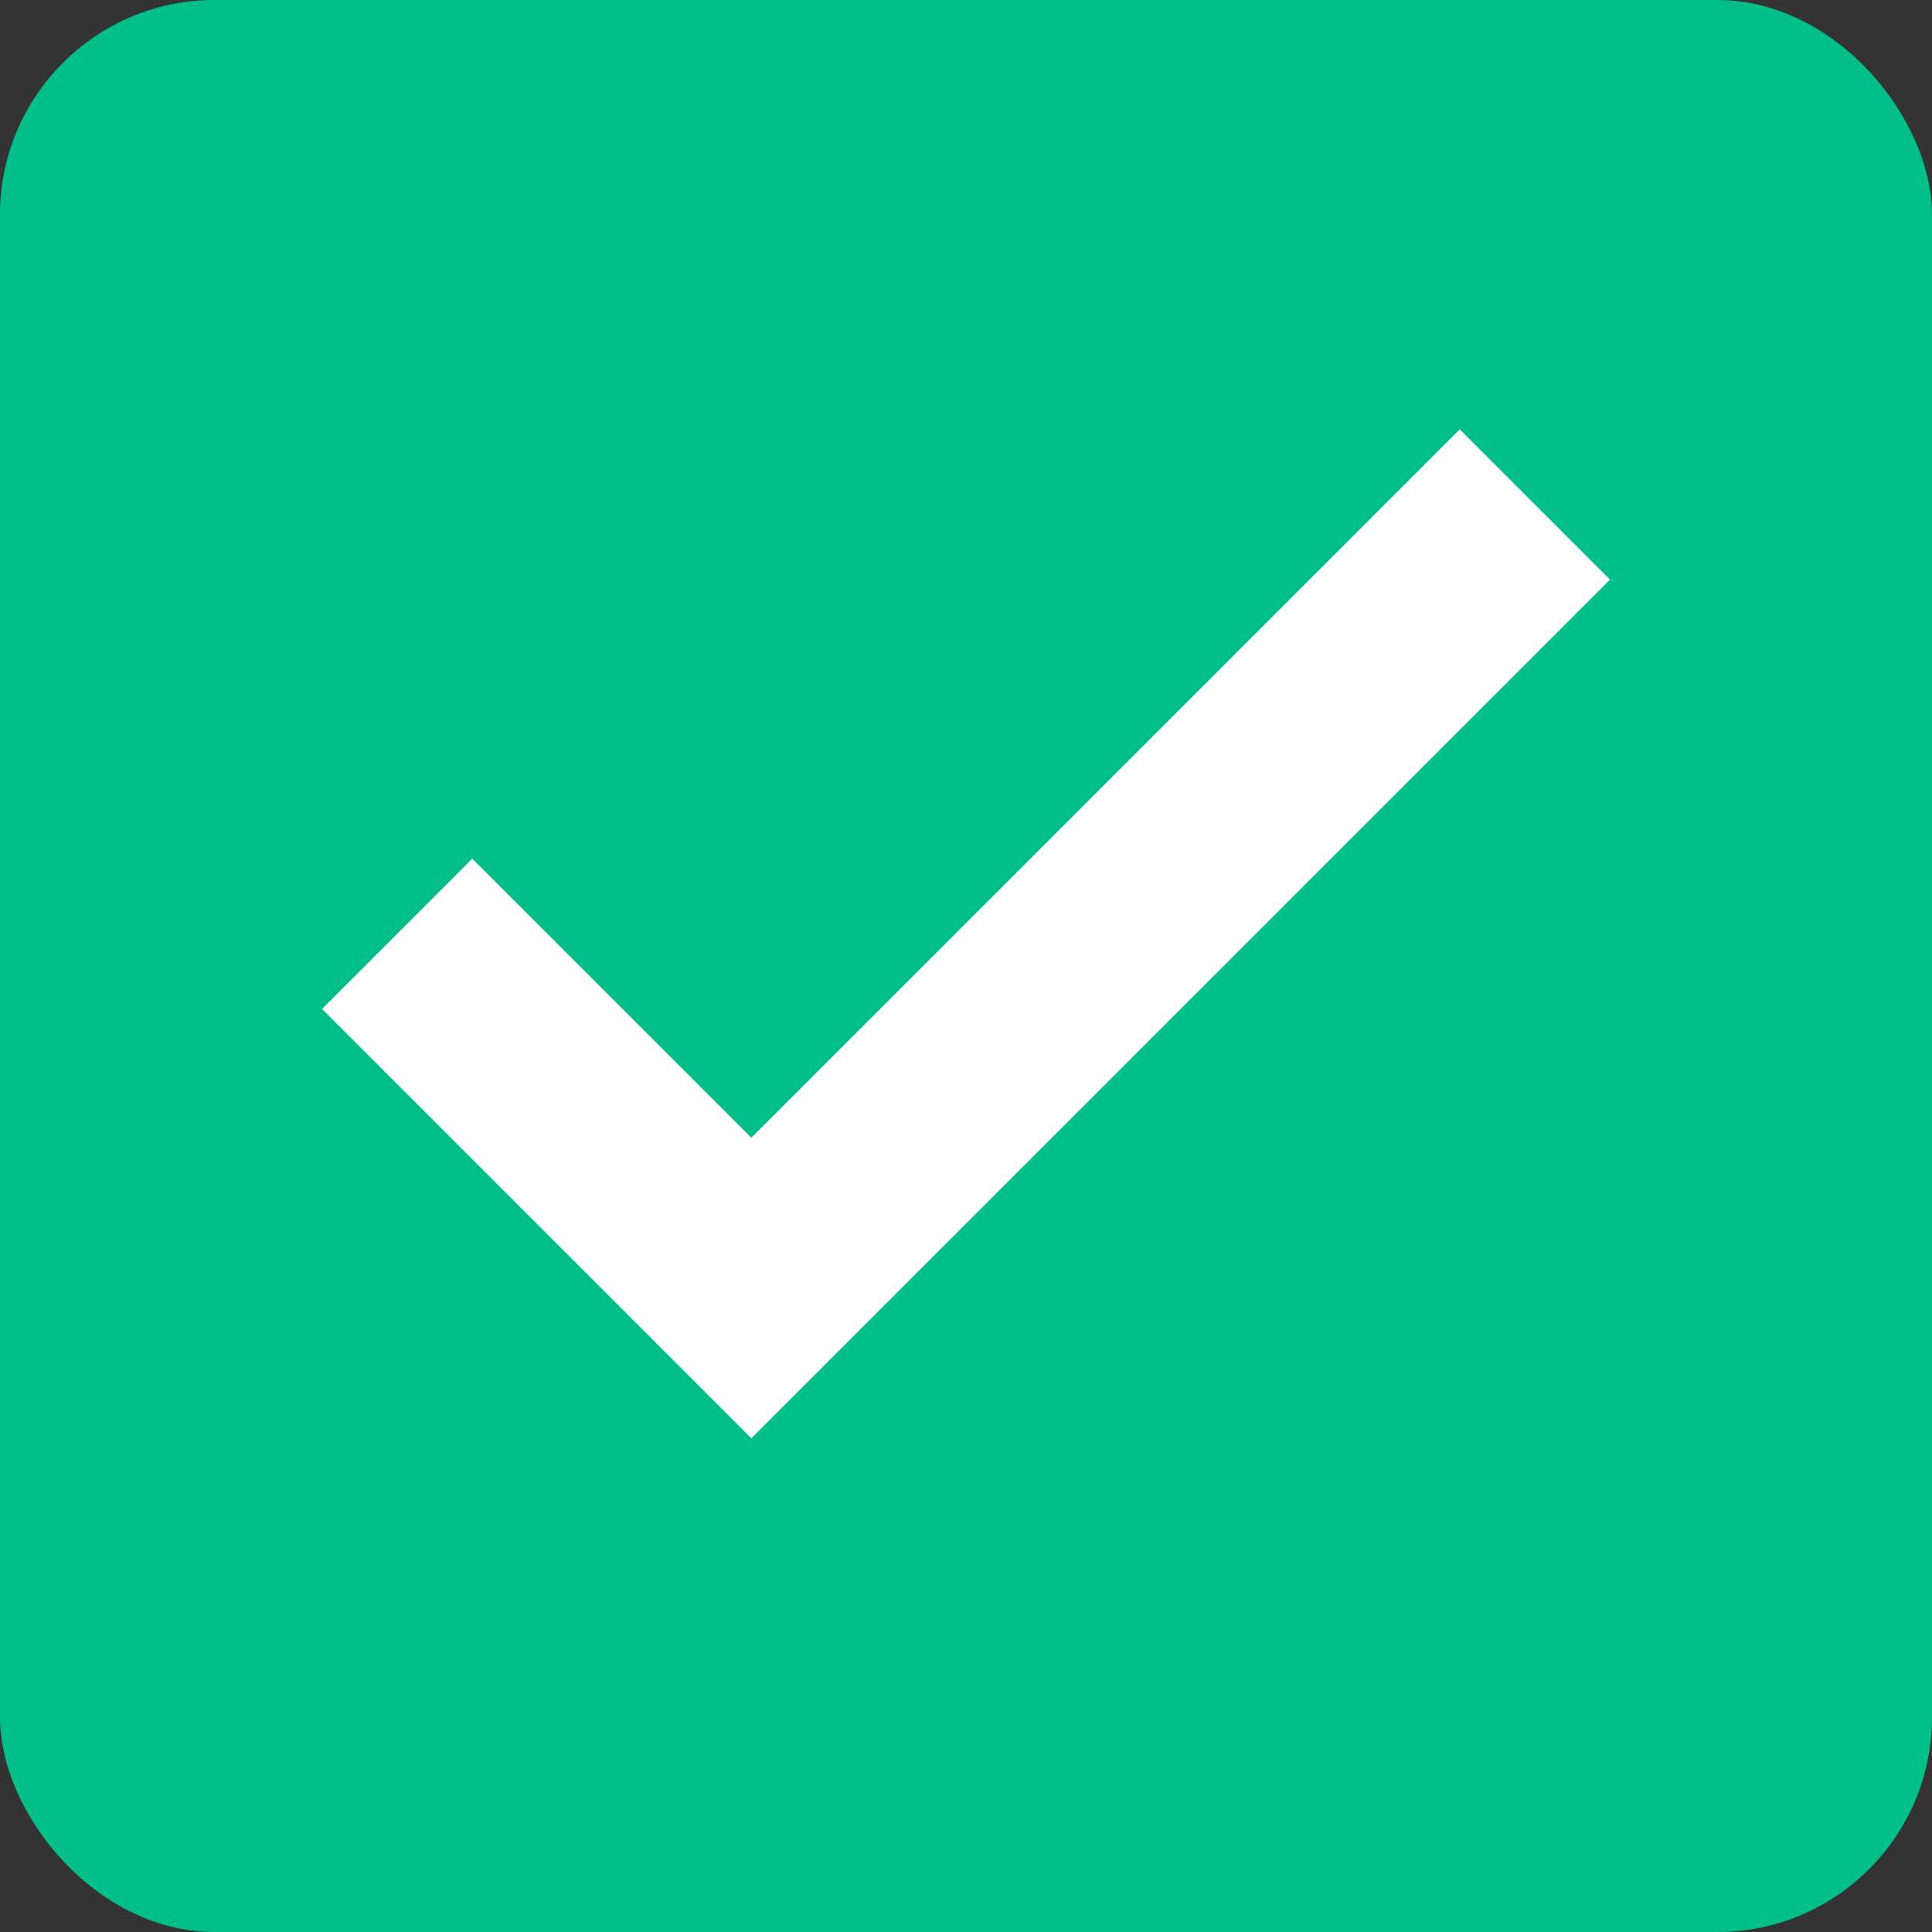 <svg width="18" height="18" viewBox="0 0 18 18" fill="none" xmlns="http://www.w3.org/2000/svg">
<rect x="0" y="0" width="18" height="18" fill="#333333" stroke="none"/>
<rect width="18" height="18" rx="2" fill="#02BF89"/>
<path d="M7 13.4L3 9.4L4.4 8L7 10.6L13.6 4L15 5.4L7 13.4Z" fill="white"/>
</svg>
